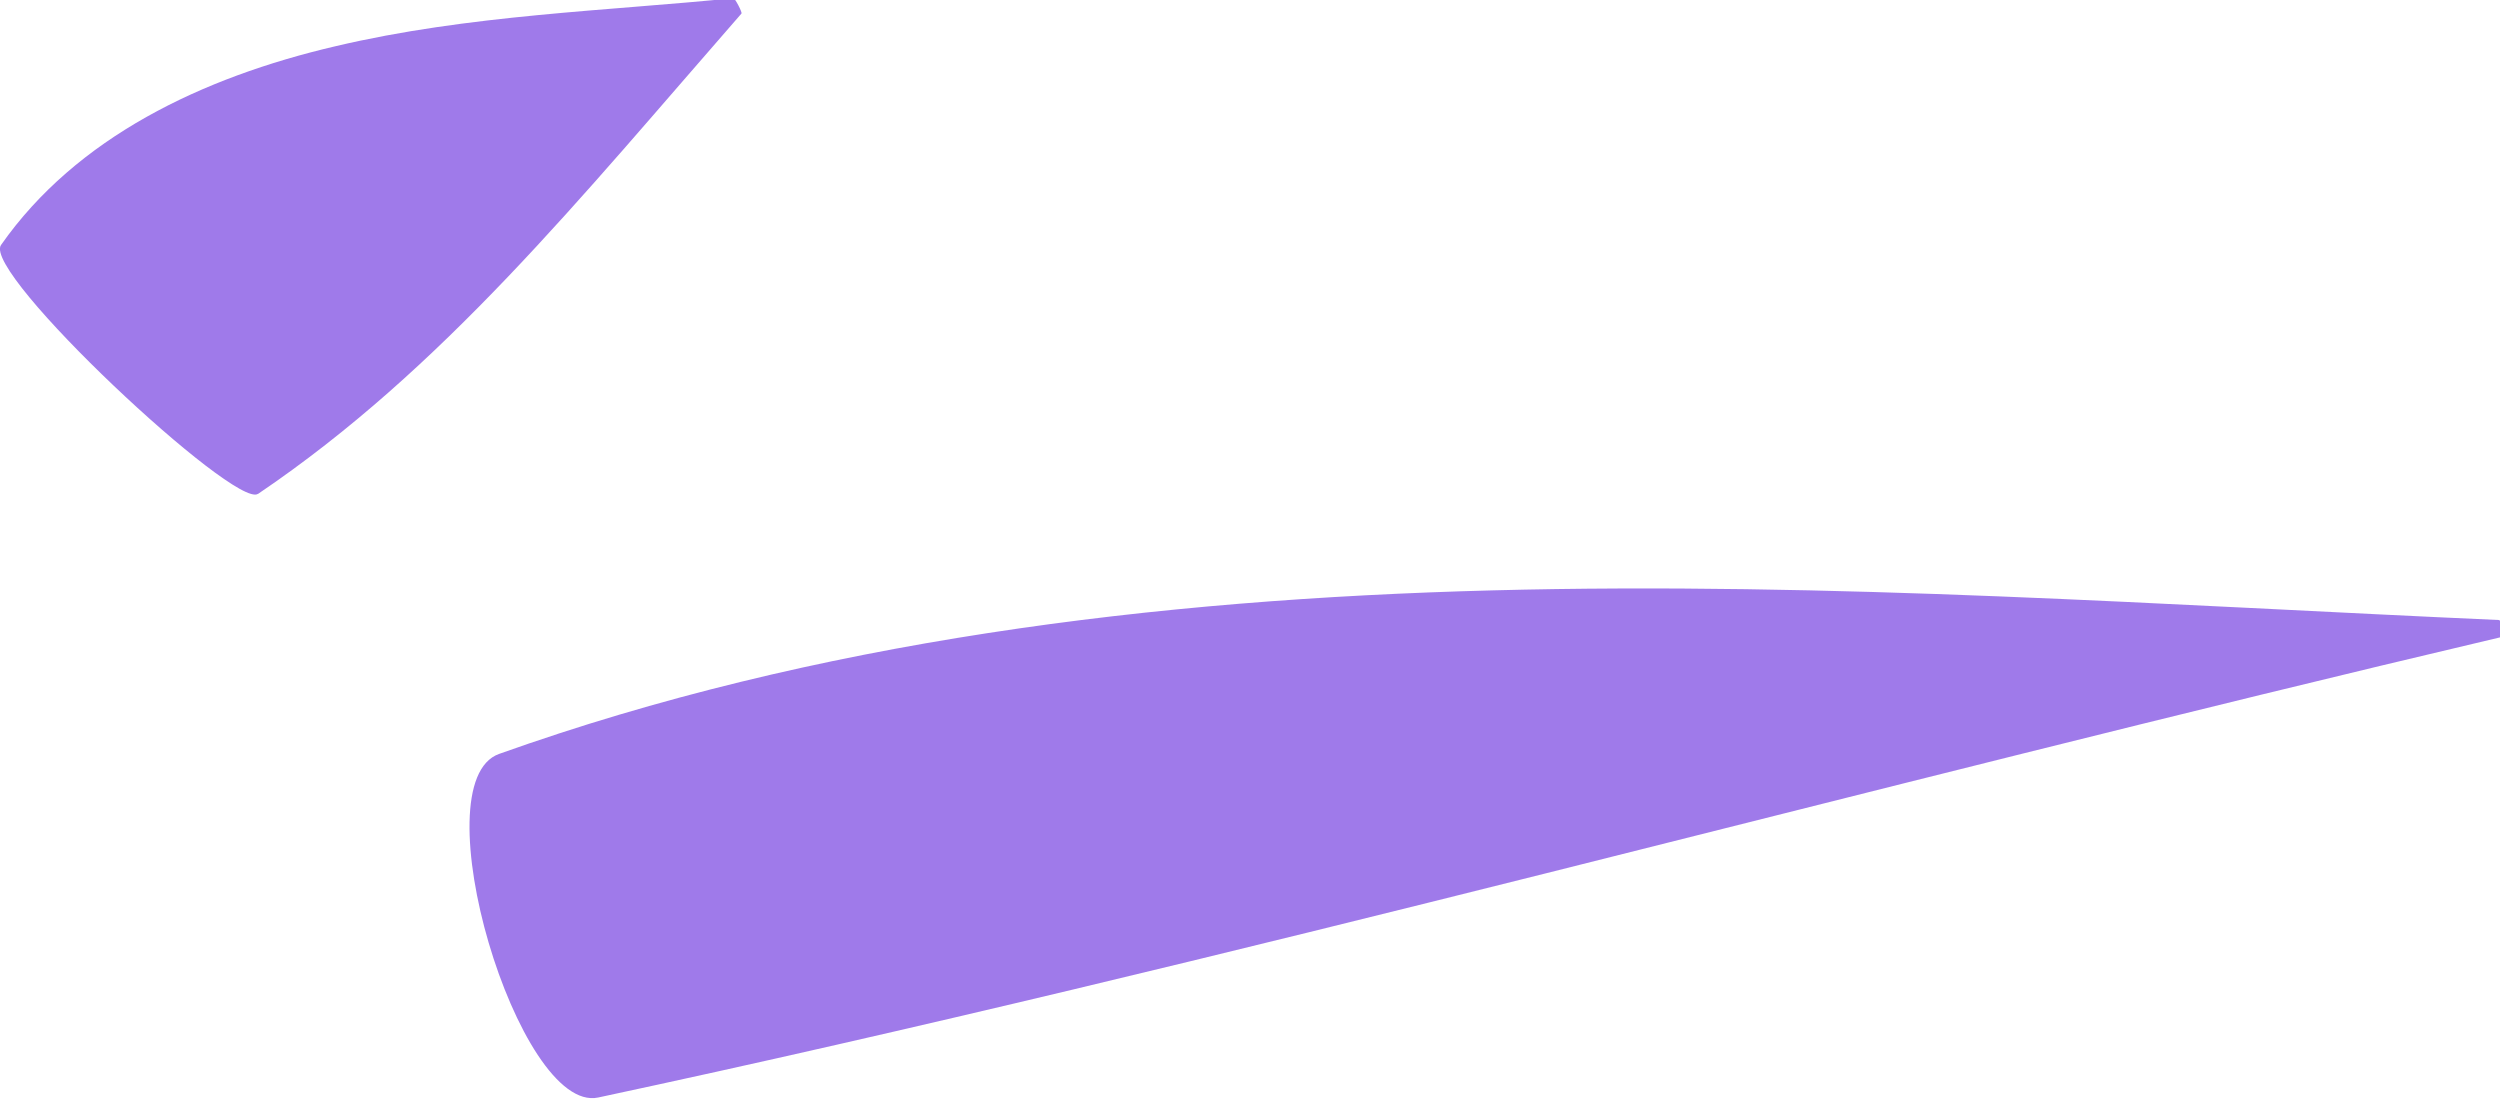 <svg xmlns:xlink="http://www.w3.org/1999/xlink" class="cgk3d c2s69 cti3h cv0d8 cshj2" width="27" height="12" xmlns="http://www.w3.org/2000/svg">
                                        <path class="text-purple-500 c4u31" d="M2.785 5.334C2.538 5.5-.2 2.944.011 2.646.826 1.483 2.183.836 3.62.5 5.064.158 6.582.117 7.92-.02c.017-.002.098.153.088.166-1.763 2.018-3.223 3.836-5.221 5.188zm3.676 6.519c-.862.184-1.937-3.403-1.07-3.711 3.422-1.22 7.078-1.671 10.728-1.766 3.655-.096 7.304.162 10.866.32.044.002.06.177.018.187-6.938 1.634-13.691 3.504-20.542 4.97z" fill="#9F7AEA"></path>
                                    </svg>